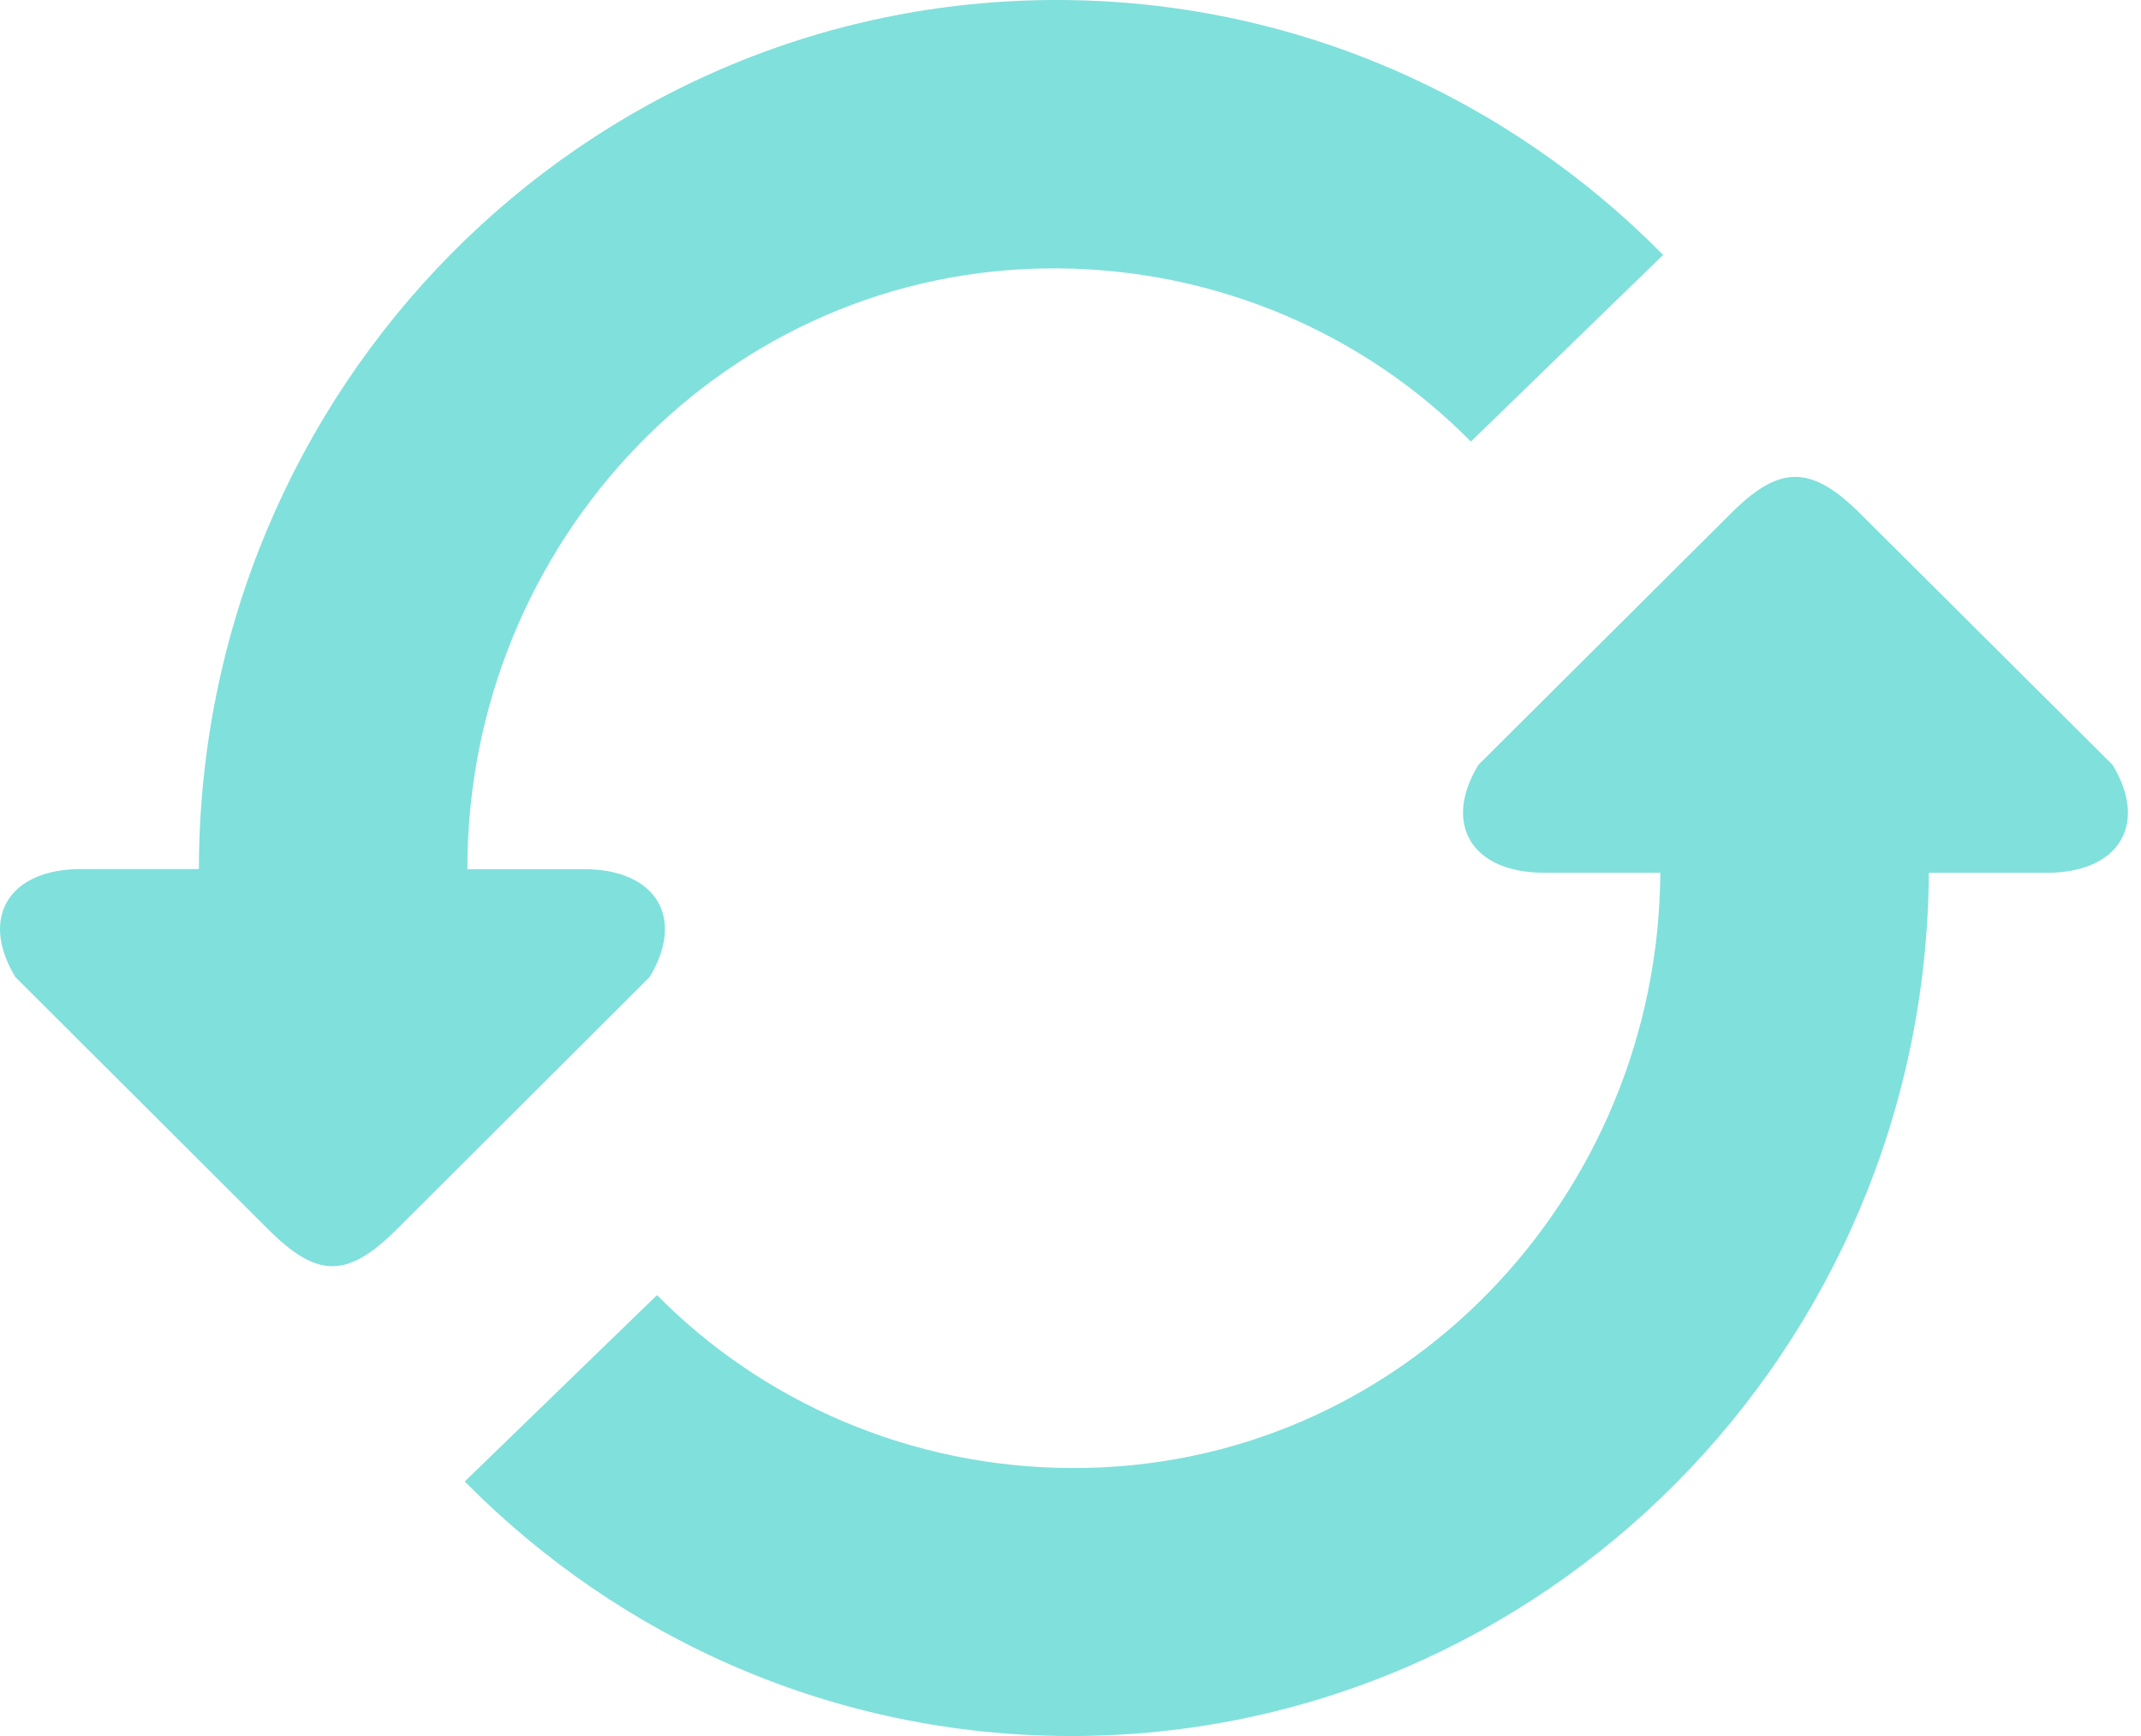 <?xml version="1.0" encoding="UTF-8"?>
<svg width="111px" height="90px" viewBox="0 0 111 90" version="1.1" xmlns="http://www.w3.org/2000/svg" xmlns:xlink="http://www.w3.org/1999/xlink">
    <!-- Generator: Sketch 55.2 (78181) - https://sketchapp.com -->
    <title>refresh</title>
    <desc>Created with Sketch.</desc>
    <g id="Router---July-2019-Revision-(YM)" stroke="none" stroke-width="1" fill="none" fill-rule="evenodd">
        <g id="Finance---Show-Private-Key" transform="translate(-254, -735)" fill="#80E0DC" fill-rule="nonzero">
            <g id="Group-3" transform="translate(243, 662)">
                <g id="refresh" transform="translate(11, 73)">
                    <path d="M30.273,45.06 L24.233,45.06 L24.233,45.012 C24.233,28.08 37.658,13.833 54.778,13.913 C63.125,13.951 70.793,17.345 76.257,22.893 L86.224,13.216 C78.177,5.048 67.059,0 54.778,0 C30.238,0 10.346,20.166 10.311,45.054 L4.202,45.054 C0.458,45.054 -1.073,47.573 0.799,50.657 L13.835,63.662 C16.42,66.264 17.975,66.344 20.64,63.662 L33.676,50.657 C35.548,47.576 34.013,45.06 30.273,45.06 Z M109.523,39.648 L96.487,26.671 C93.829,23.996 92.185,24.155 89.685,26.671 L76.65,39.648 C74.778,42.725 76.305,45.244 80.049,45.244 L86.079,45.244 C85.983,62.065 72.603,76.187 55.54,76.107 C47.197,76.073 39.533,72.686 34.062,67.141 L24.095,76.805 C32.145,84.958 43.264,90 55.54,90 C80.005,90 99.842,69.98 100.001,45.248 L106.12,45.248 C109.868,45.244 111.395,42.722 109.523,39.648 Z" id="Shape"></path>
                </g>
            </g>
        </g>
    </g>
</svg>